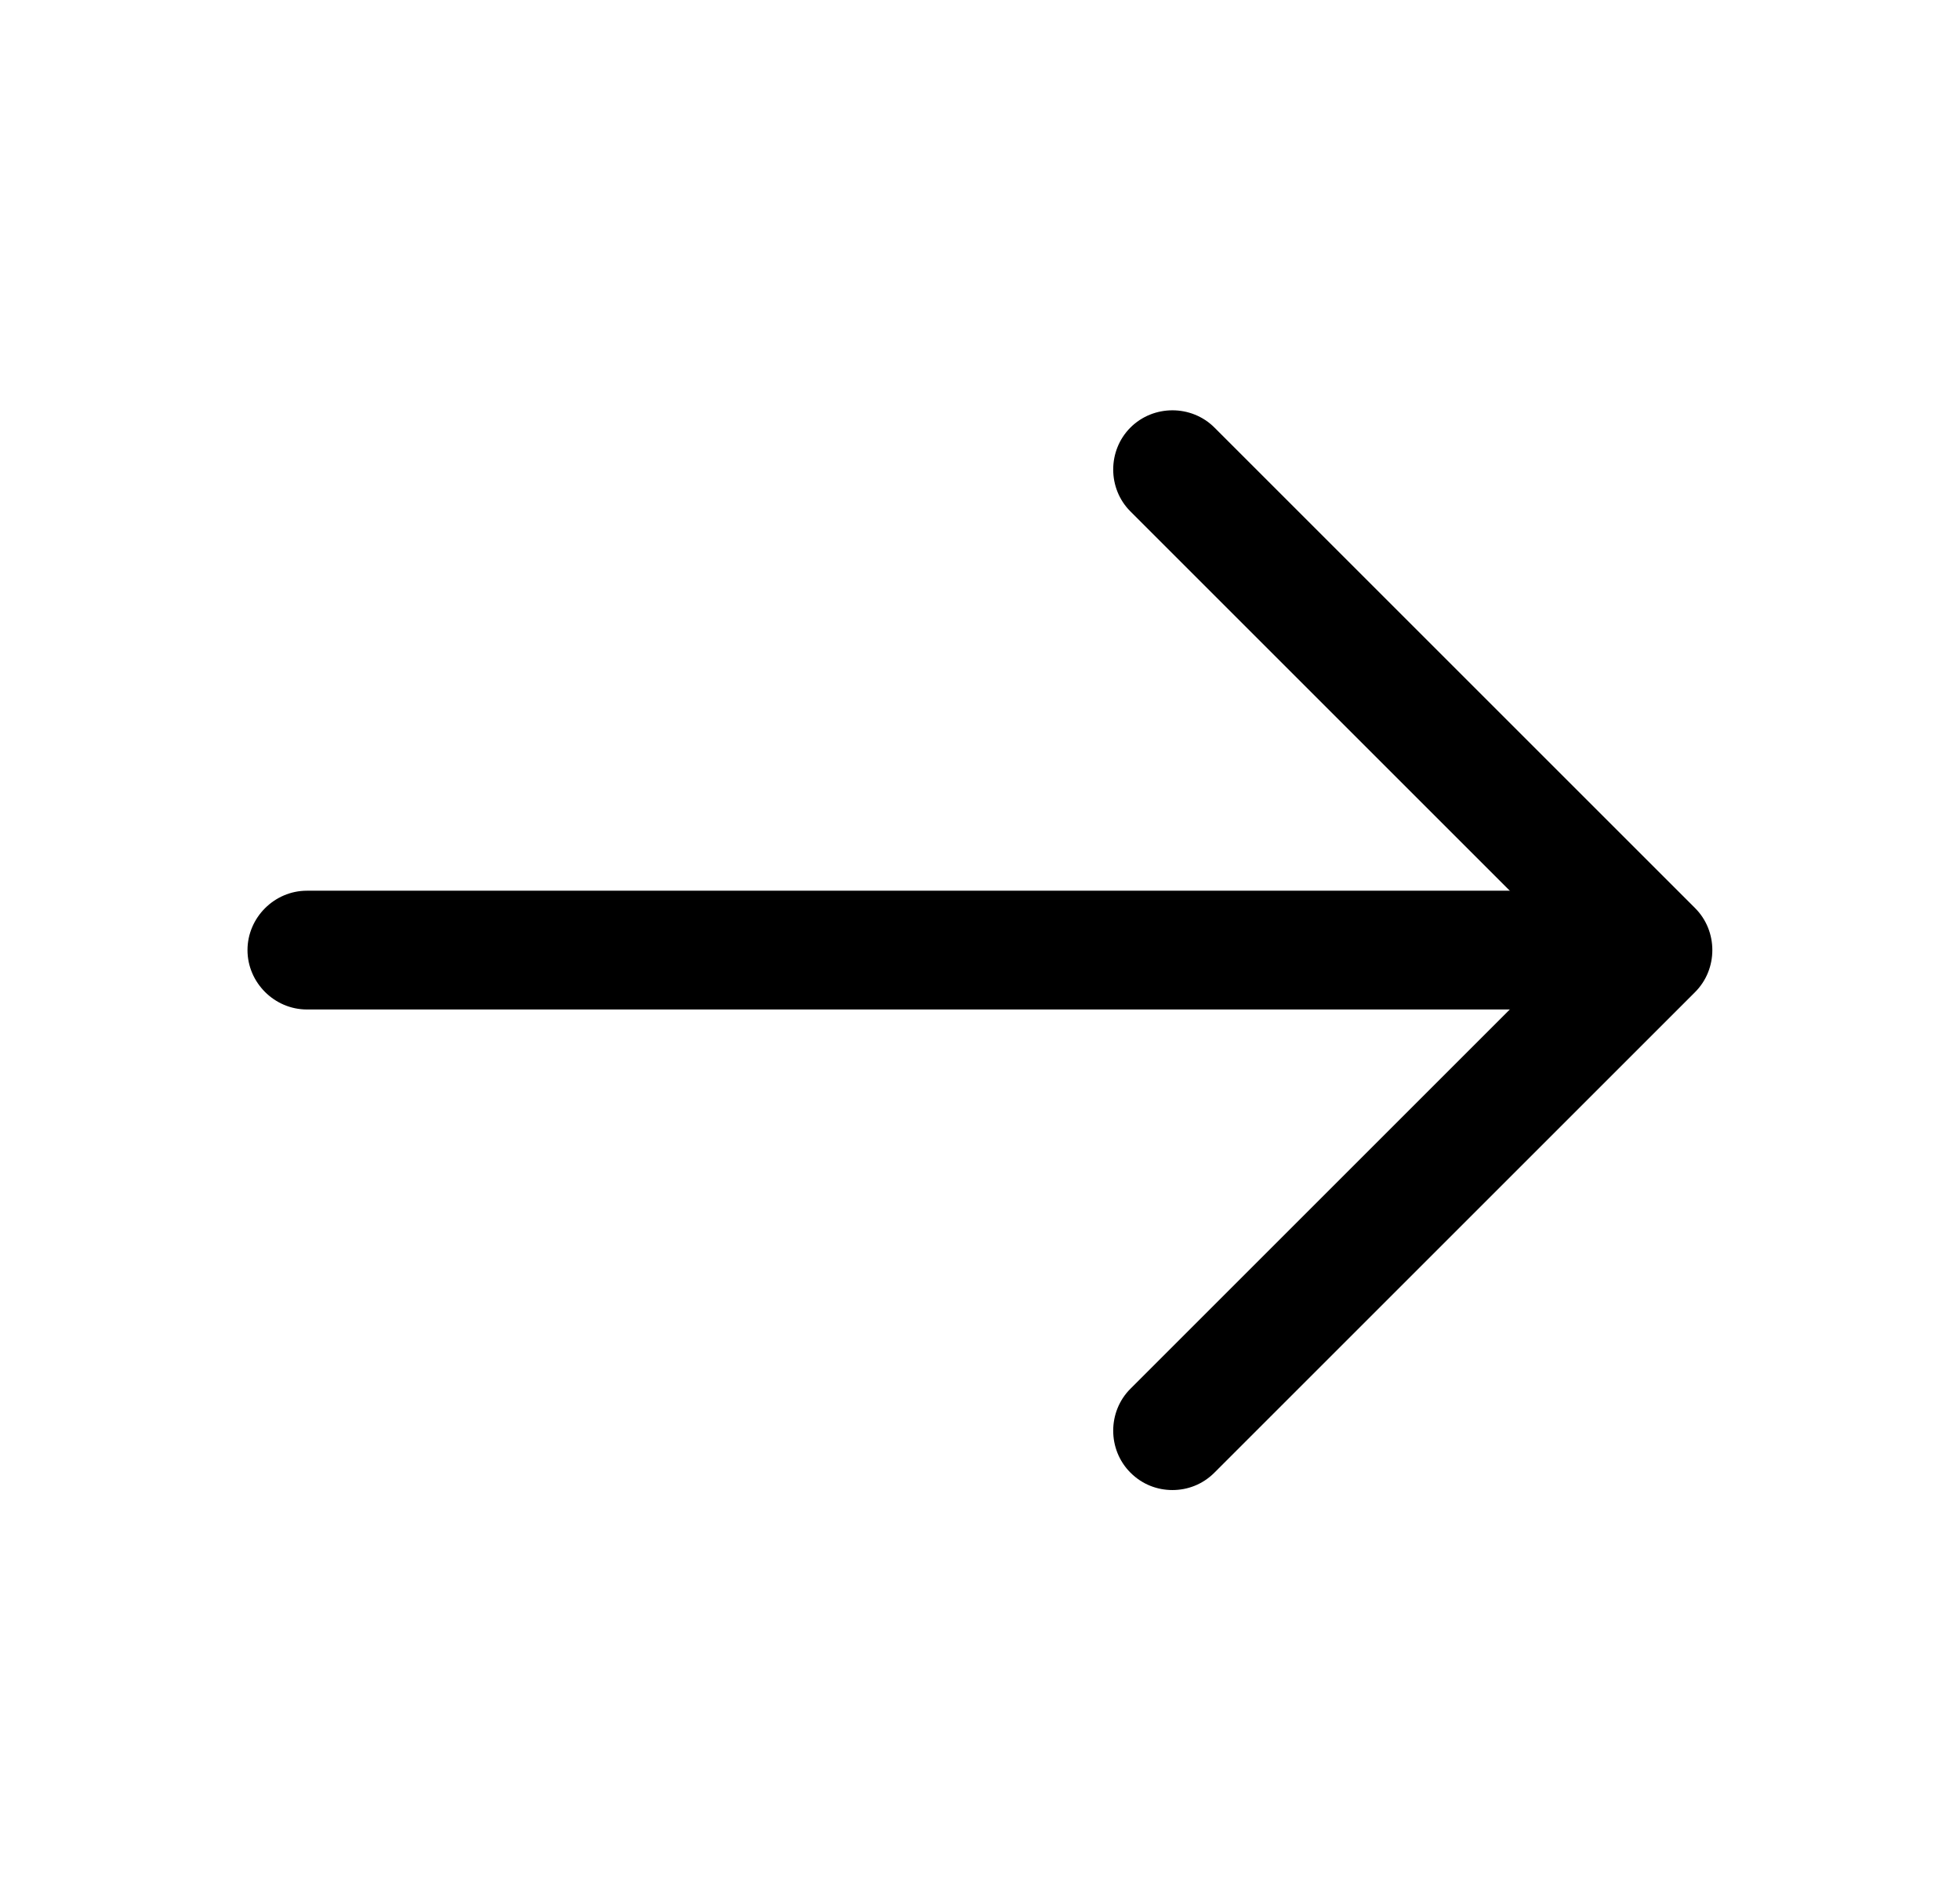 <svg width="33" height="32" viewBox="0 0 33 32" fill="currentColo" xmlns="http://www.w3.org/2000/svg">
<path d="M19.74 25.093C19.486 25.093 19.233 25 19.033 24.8C18.646 24.413 18.646 23.773 19.033 23.387L26.42 16L19.033 8.613C18.646 8.227 18.646 7.587 19.033 7.2C19.42 6.813 20.06 6.813 20.447 7.2L28.54 15.293C28.927 15.68 28.927 16.32 28.54 16.707L20.447 24.8C20.247 25 19.993 25.093 19.74 25.093Z" fill="currentColo"/>
<path d="M27.607 17H5.167C4.62 17 4.167 16.547 4.167 16C4.167 15.453 4.62 15 5.167 15H27.607C28.153 15 28.607 15.453 28.607 16C28.607 16.547 28.153 17 27.607 17Z" fill="currentColor"/>
</svg>
